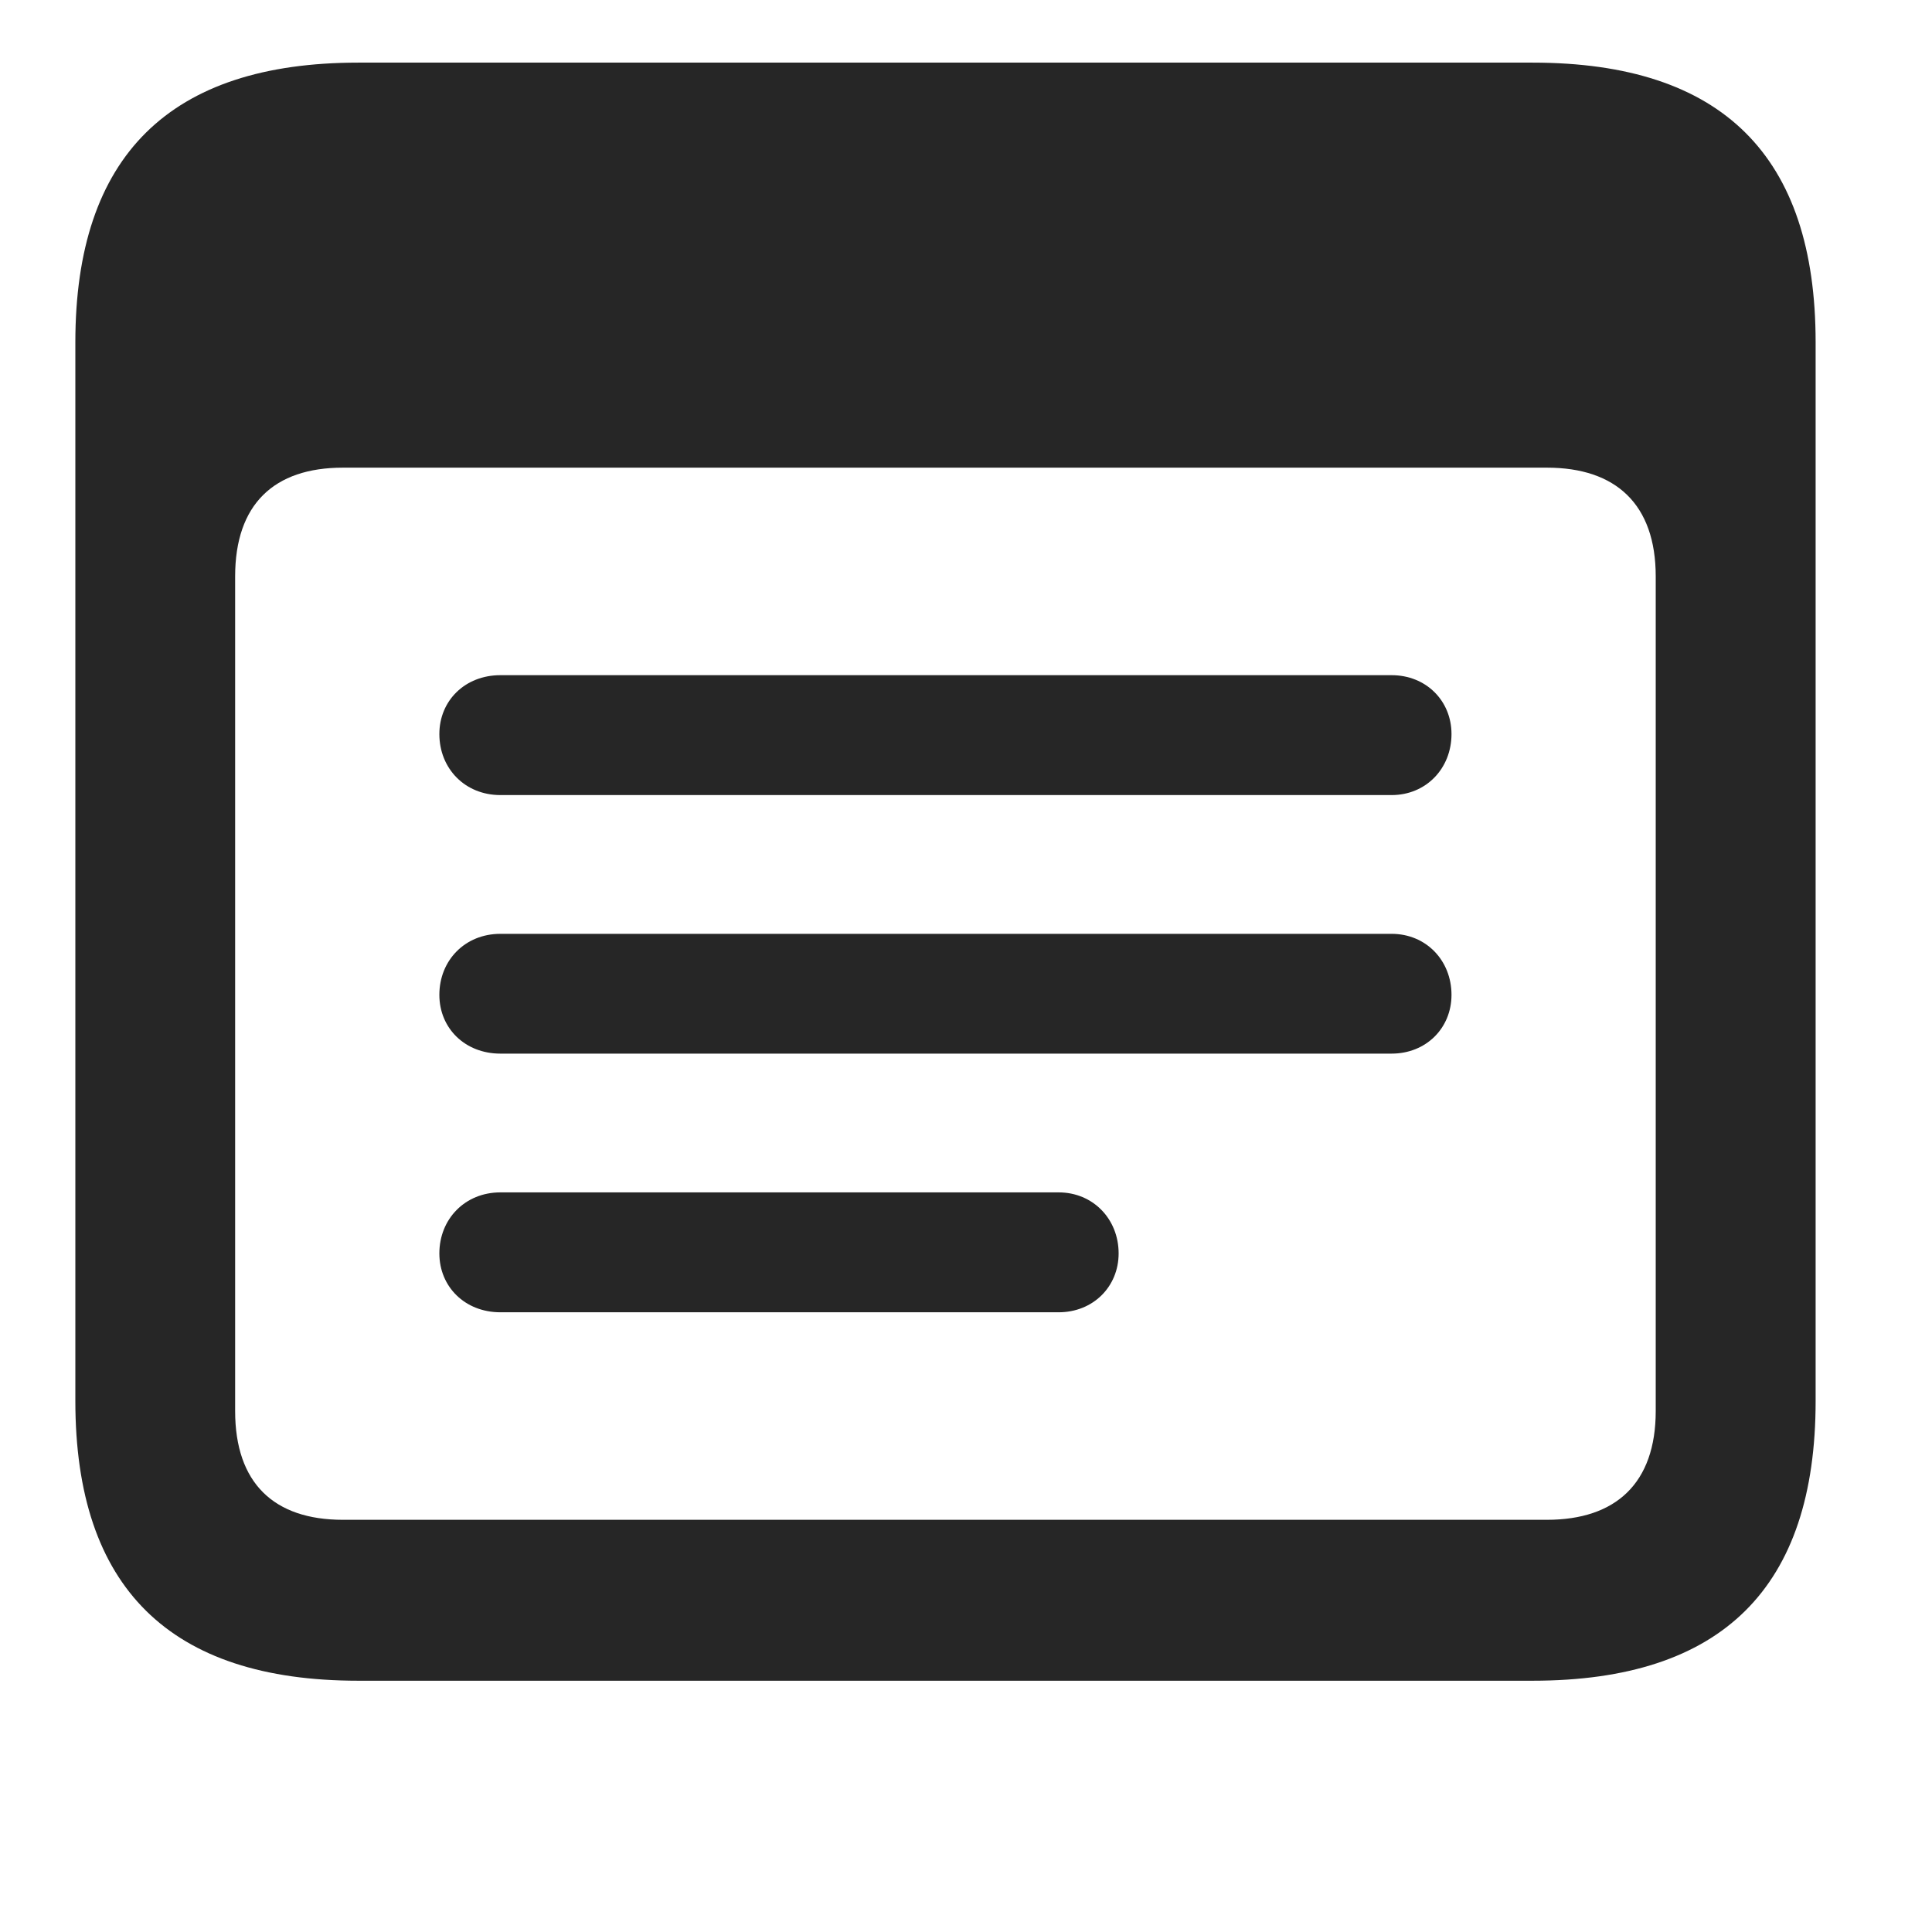 <?xml version="1.0" encoding="UTF-8" standalone="no"?>
<!DOCTYPE svg PUBLIC "-//W3C//DTD SVG 1.1//EN" "http://www.w3.org/Graphics/SVG/1.1/DTD/svg11.dtd">
<svg width="100%" height="100%" viewBox="0 0 17 17" version="1.1" xmlns="http://www.w3.org/2000/svg" xmlns:xlink="http://www.w3.org/1999/xlink" xml:space="preserve" xmlns:serif="http://www.serif.com/" style="fill-rule:evenodd;clip-rule:evenodd;stroke-linejoin:round;stroke-miterlimit:2;">
    <g transform="matrix(1,0,0,1,0.663,0.541)">
        <rect x="0" y="0" width="15.674" height="14.248" style="fill-opacity:0;"/>
        <path d="M2.49,14.248L12.822,14.248C14.492,14.248 15.313,13.428 15.313,11.787L15.313,2.471C15.313,0.83 14.492,0.01 12.822,0.01L2.49,0.01C0.83,0.01 0,0.83 0,2.471L0,11.787C0,13.428 0.83,14.248 2.49,14.248ZM2.354,12.832C1.748,12.832 1.406,12.51 1.406,11.875L1.406,4.531C1.406,3.896 1.748,3.574 2.354,3.574L12.949,3.574C13.555,3.574 13.906,3.896 13.906,4.531L13.906,11.875C13.906,12.51 13.555,12.832 12.949,12.832L2.354,12.832Z" style="fill-opacity:0.85;fill-rule:nonzero;"/>
        <path d="M3.74,6.455L11.582,6.455C11.885,6.455 12.109,6.221 12.109,5.918C12.109,5.625 11.885,5.4 11.582,5.4L3.74,5.4C3.428,5.4 3.203,5.625 3.203,5.918C3.203,6.221 3.428,6.455 3.74,6.455ZM3.74,8.73L11.582,8.73C11.885,8.73 12.109,8.506 12.109,8.213C12.109,7.91 11.885,7.676 11.582,7.676L3.74,7.676C3.428,7.676 3.203,7.91 3.203,8.213C3.203,8.506 3.428,8.73 3.74,8.73ZM3.74,11.006L8.652,11.006C8.955,11.006 9.18,10.781 9.18,10.488C9.18,10.186 8.955,9.951 8.652,9.951L3.74,9.951C3.428,9.951 3.203,10.186 3.203,10.488C3.203,10.781 3.428,11.006 3.74,11.006Z" style="fill-opacity:0.85;fill-rule:nonzero;"/>
    </g>
</svg>
